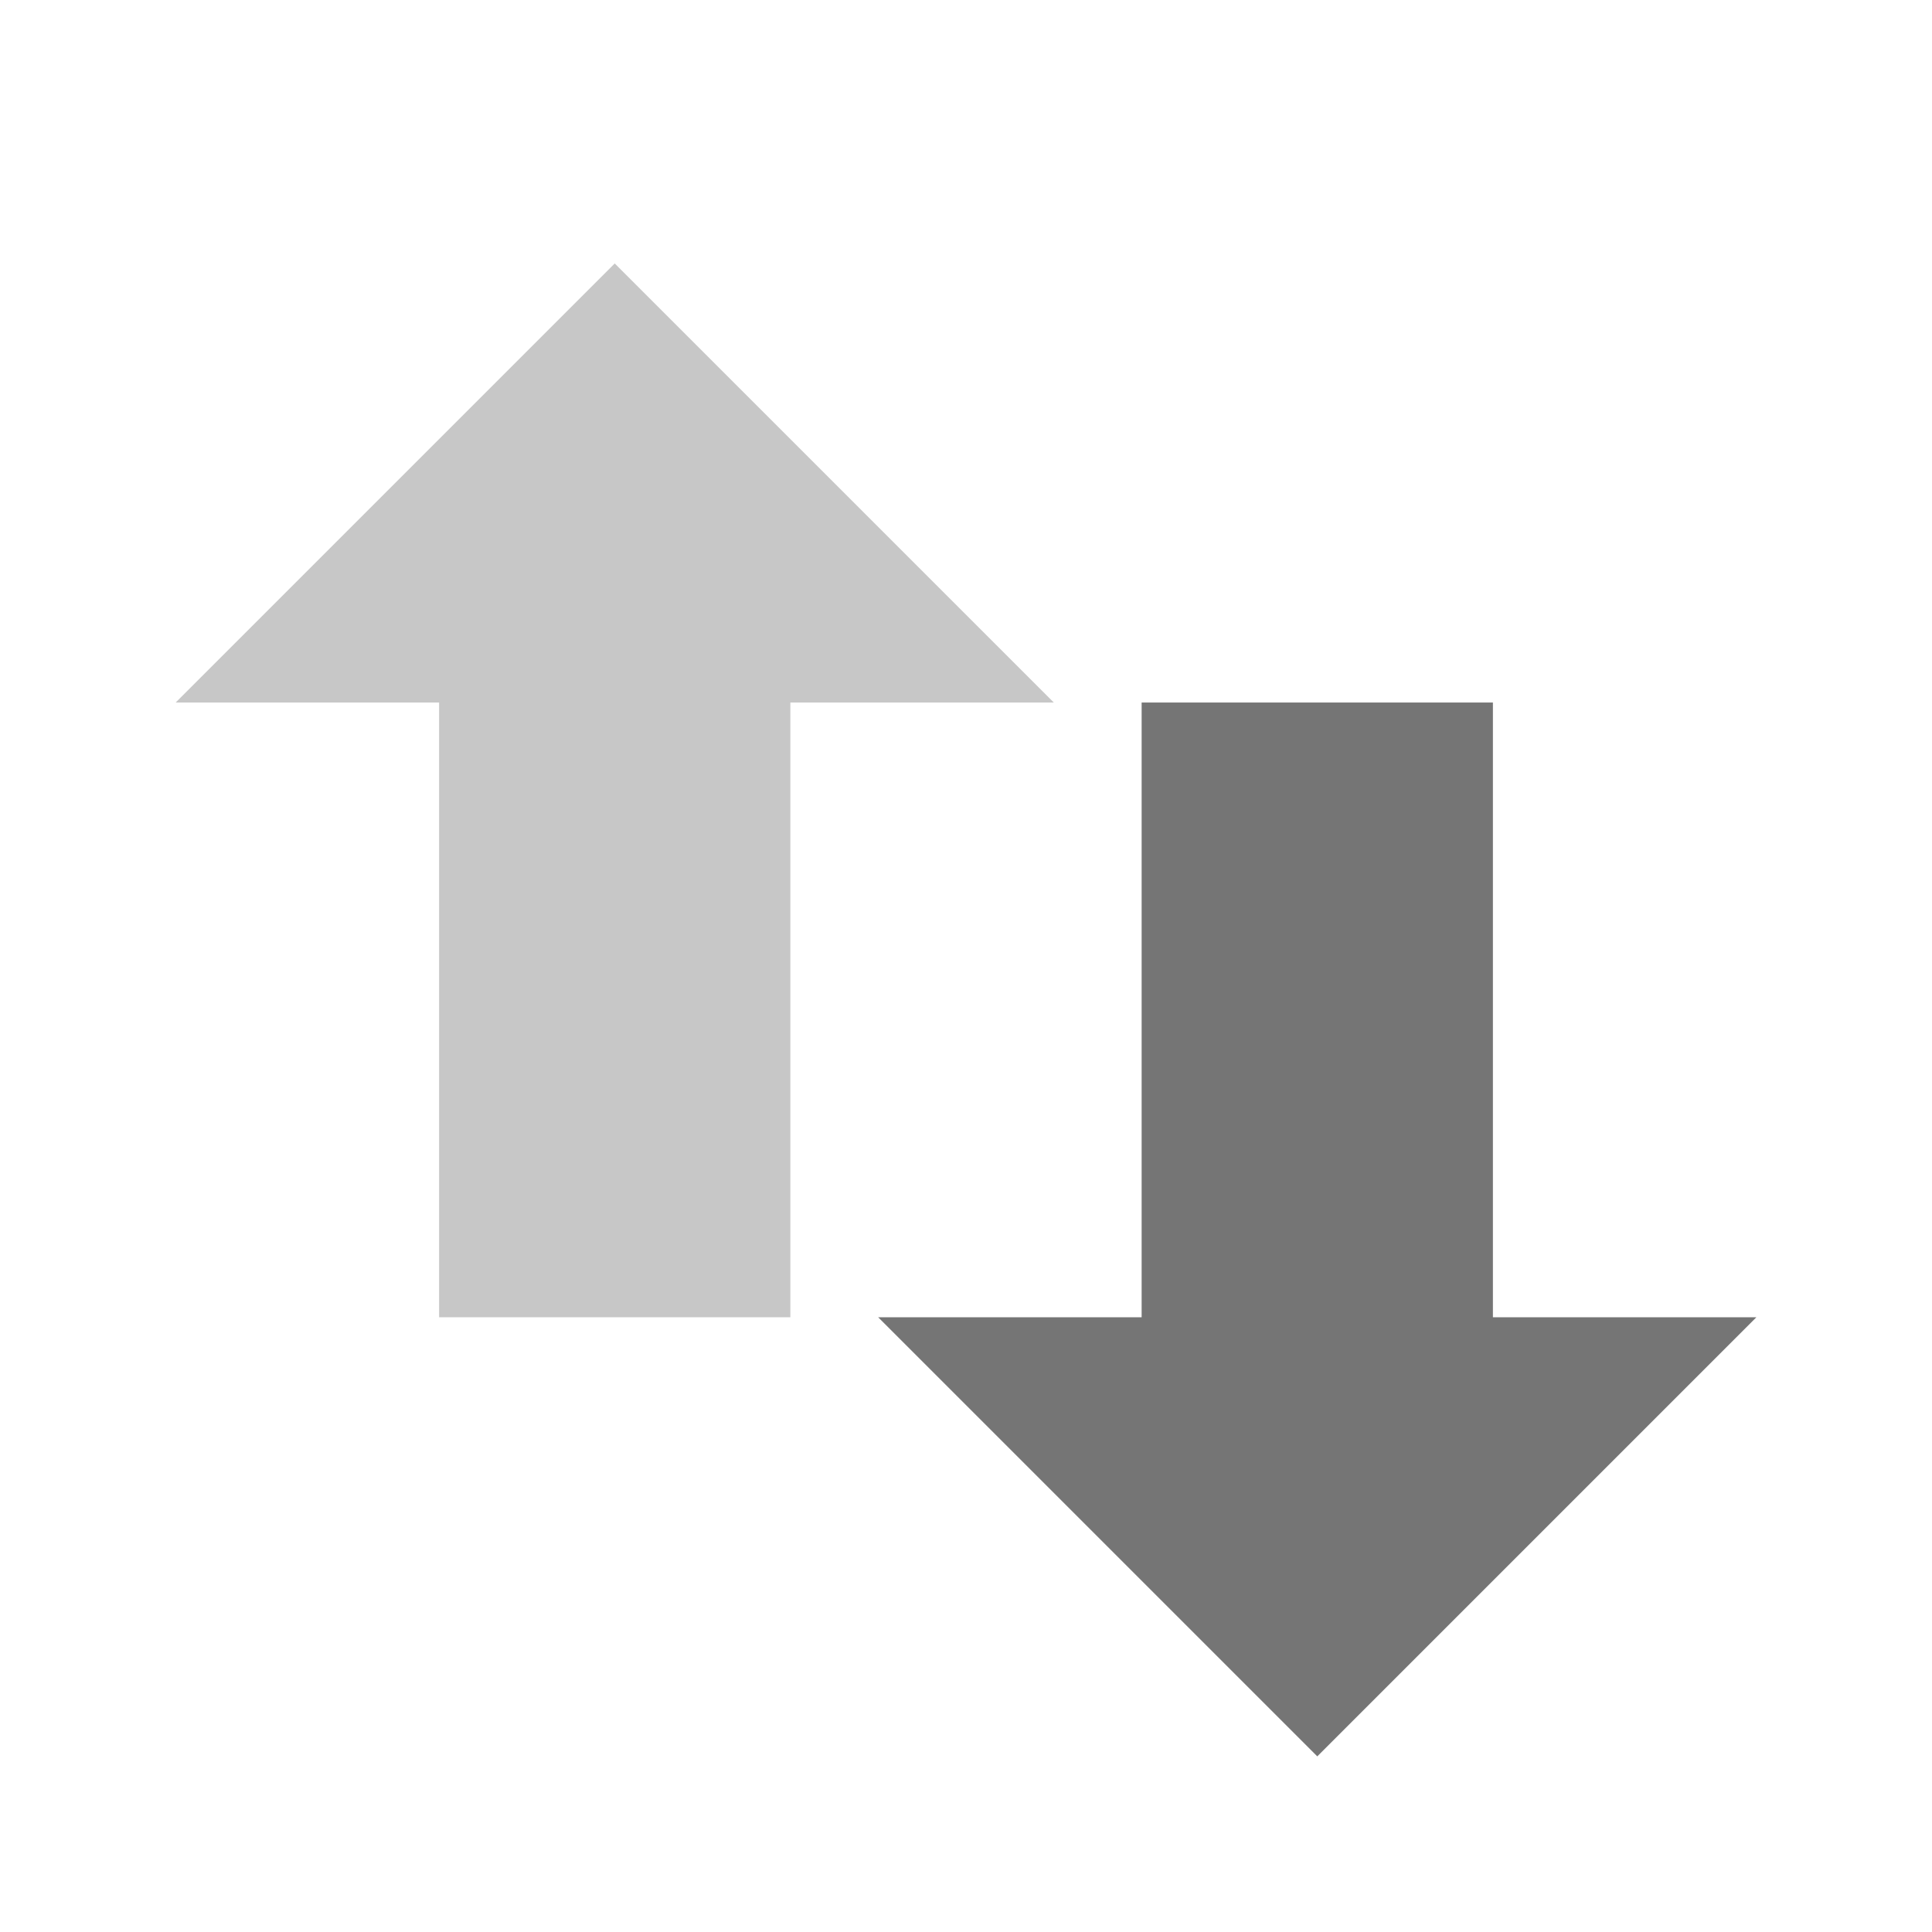<svg xmlns="http://www.w3.org/2000/svg" viewBox="0 0 22 22">
 <path d="m 20,15 -5,5 -5,-5 h 3 V 8 h 4 v 7 h 3 z" style="fill:#757575;fill-opacity:1;fill-rule:evenodd"/>
 <path d="M 12,8 7,3 2,8 h 3 v 7 H 9 V 8 h 3 z" style="fill:#757575;opacity:0.4;fill-opacity:1;fill-rule:evenodd"/>
</svg>
